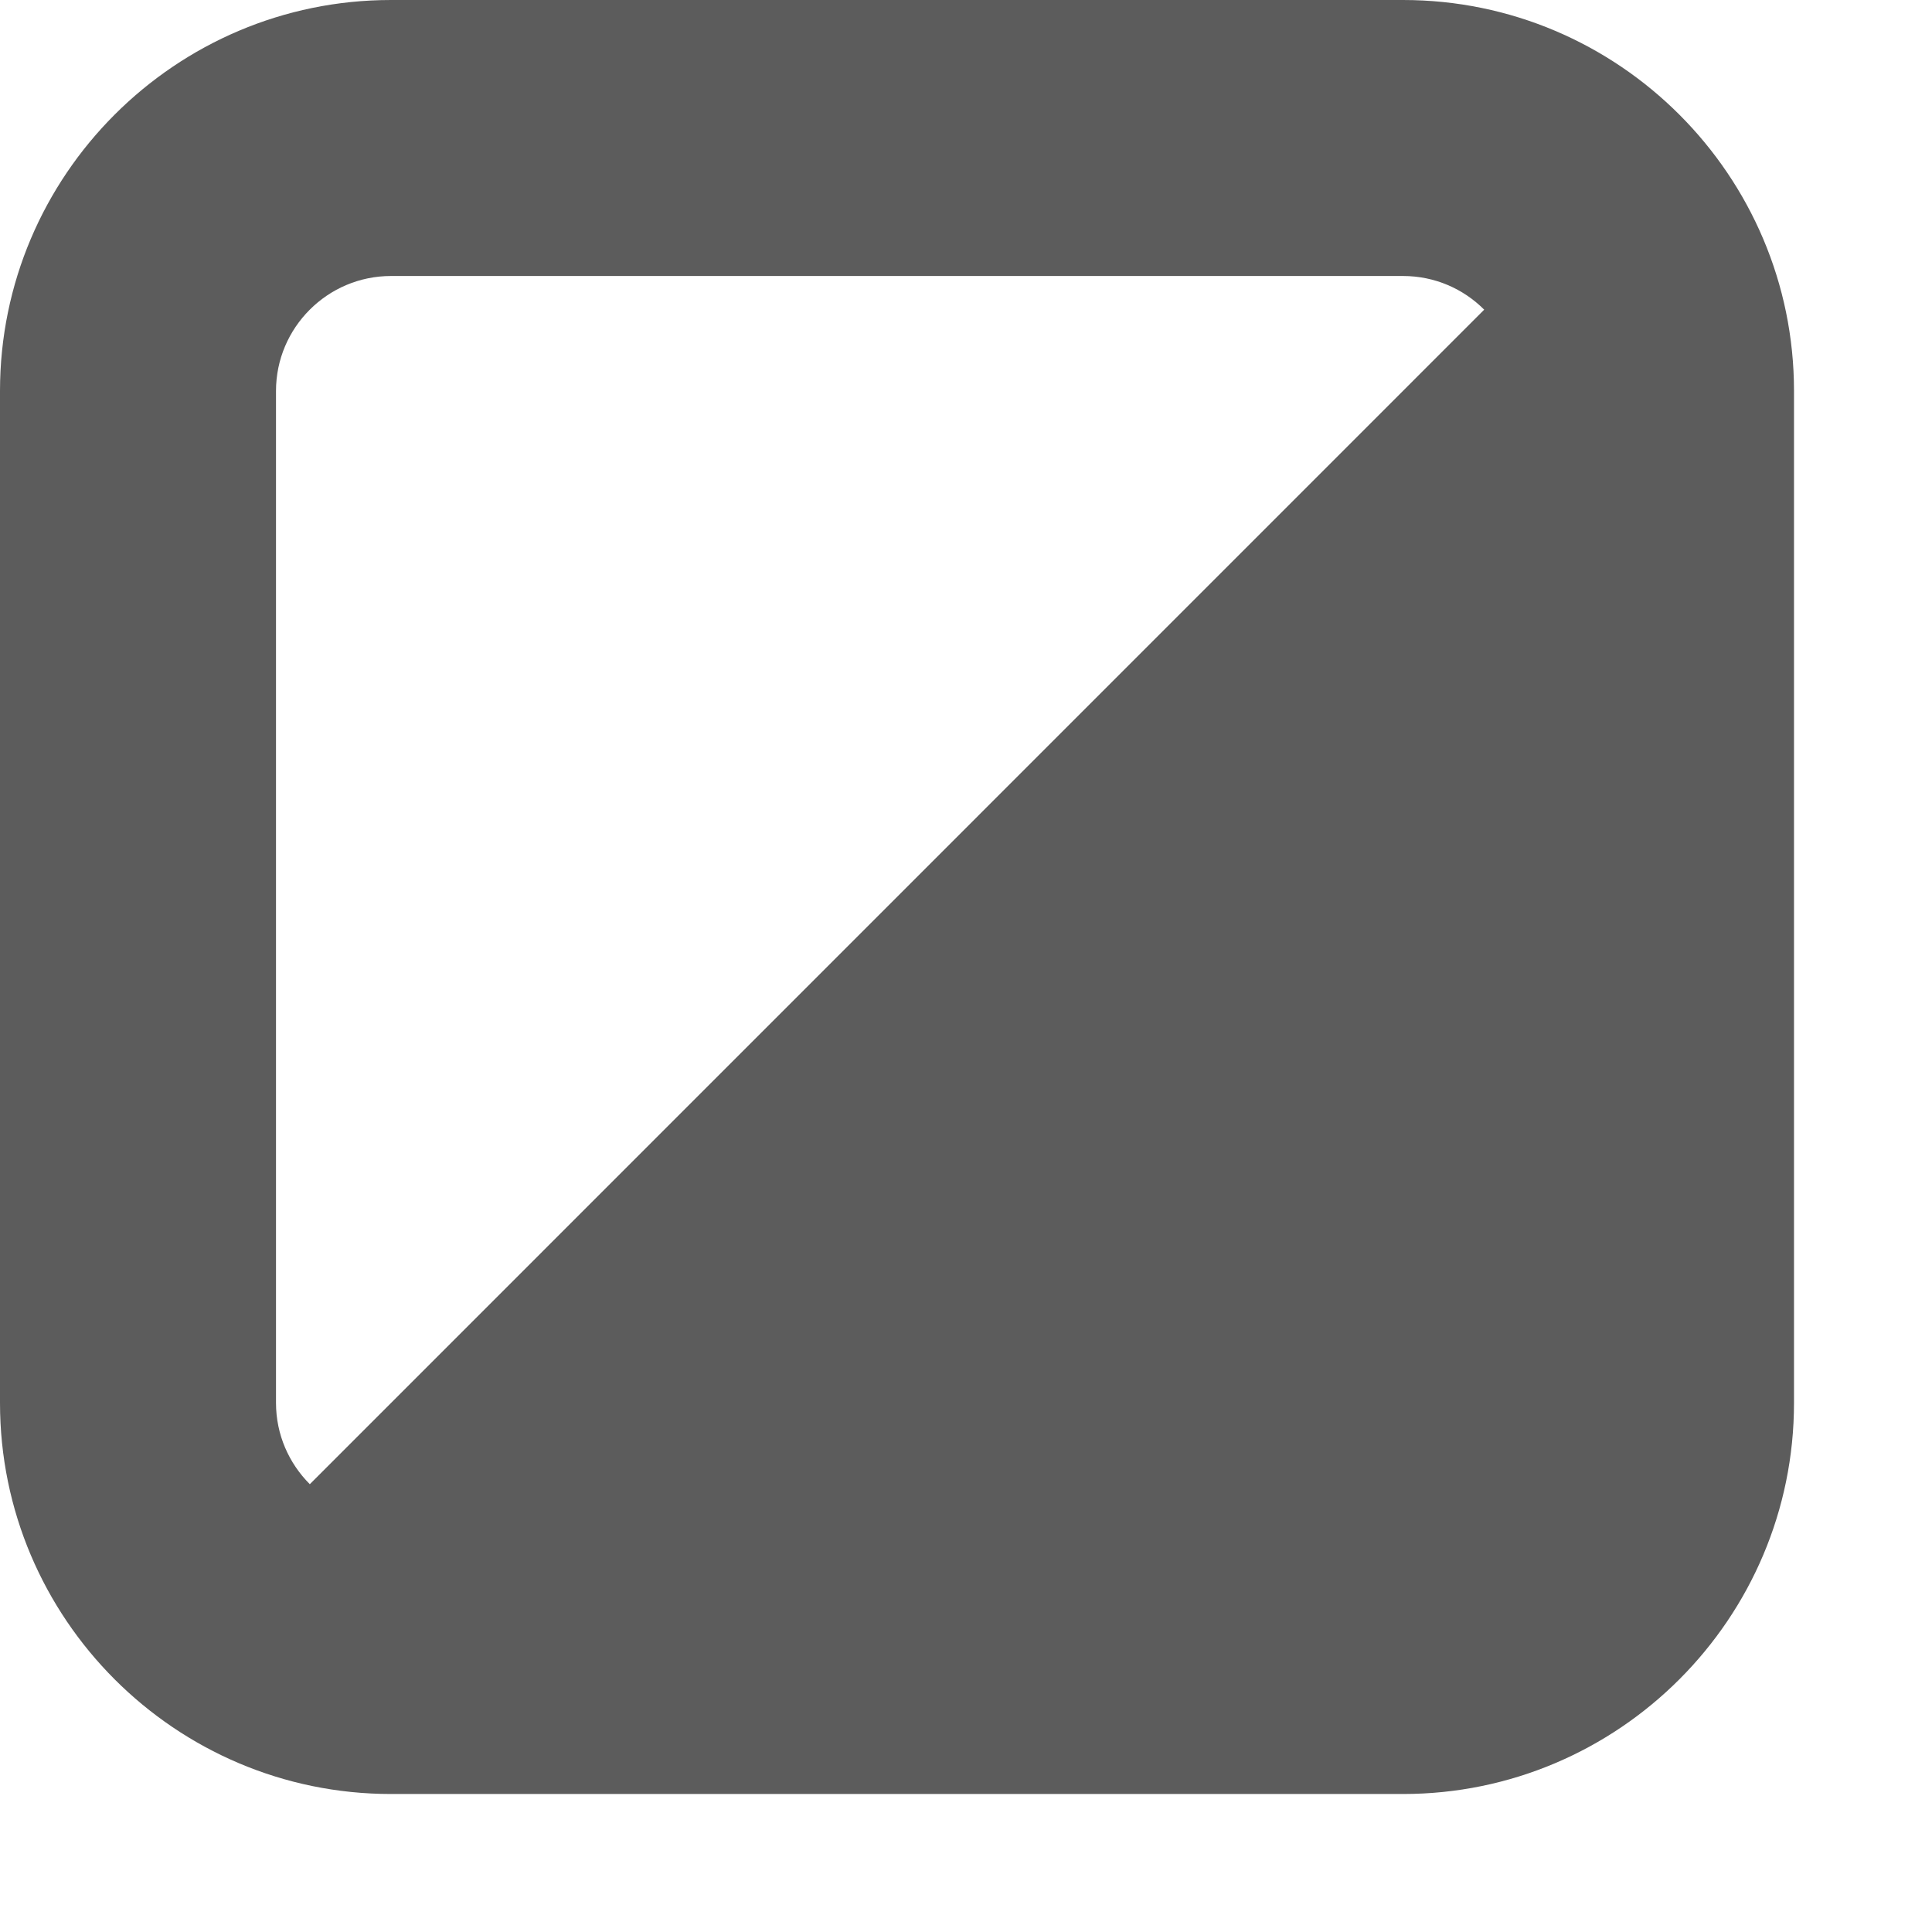 <svg width="14" height="14" viewBox="0 0 14 14" xmlns="http://www.w3.org/2000/svg"><title>either-selected-or-not-selected</title><desc>Created with Sketch.</desc><path d="M2 2.833c0-.459.374-.833.833-.833h7.334c.23 0 .438.093.589.245h-.002l-8.508 8.509-.001.001c-.151-.151-.245-.359-.245-.589v-7.333zm8.167-2.833h-7.334c-1.562 0-2.833 1.271-2.833 2.833v7.333c0 1.563 1.271 2.834 2.833 2.834h7.334c1.562 0 2.833-1.271 2.833-2.834v-7.333c0-1.562-1.271-2.833-2.833-2.833z" fill="#5C5C5C"/></svg>